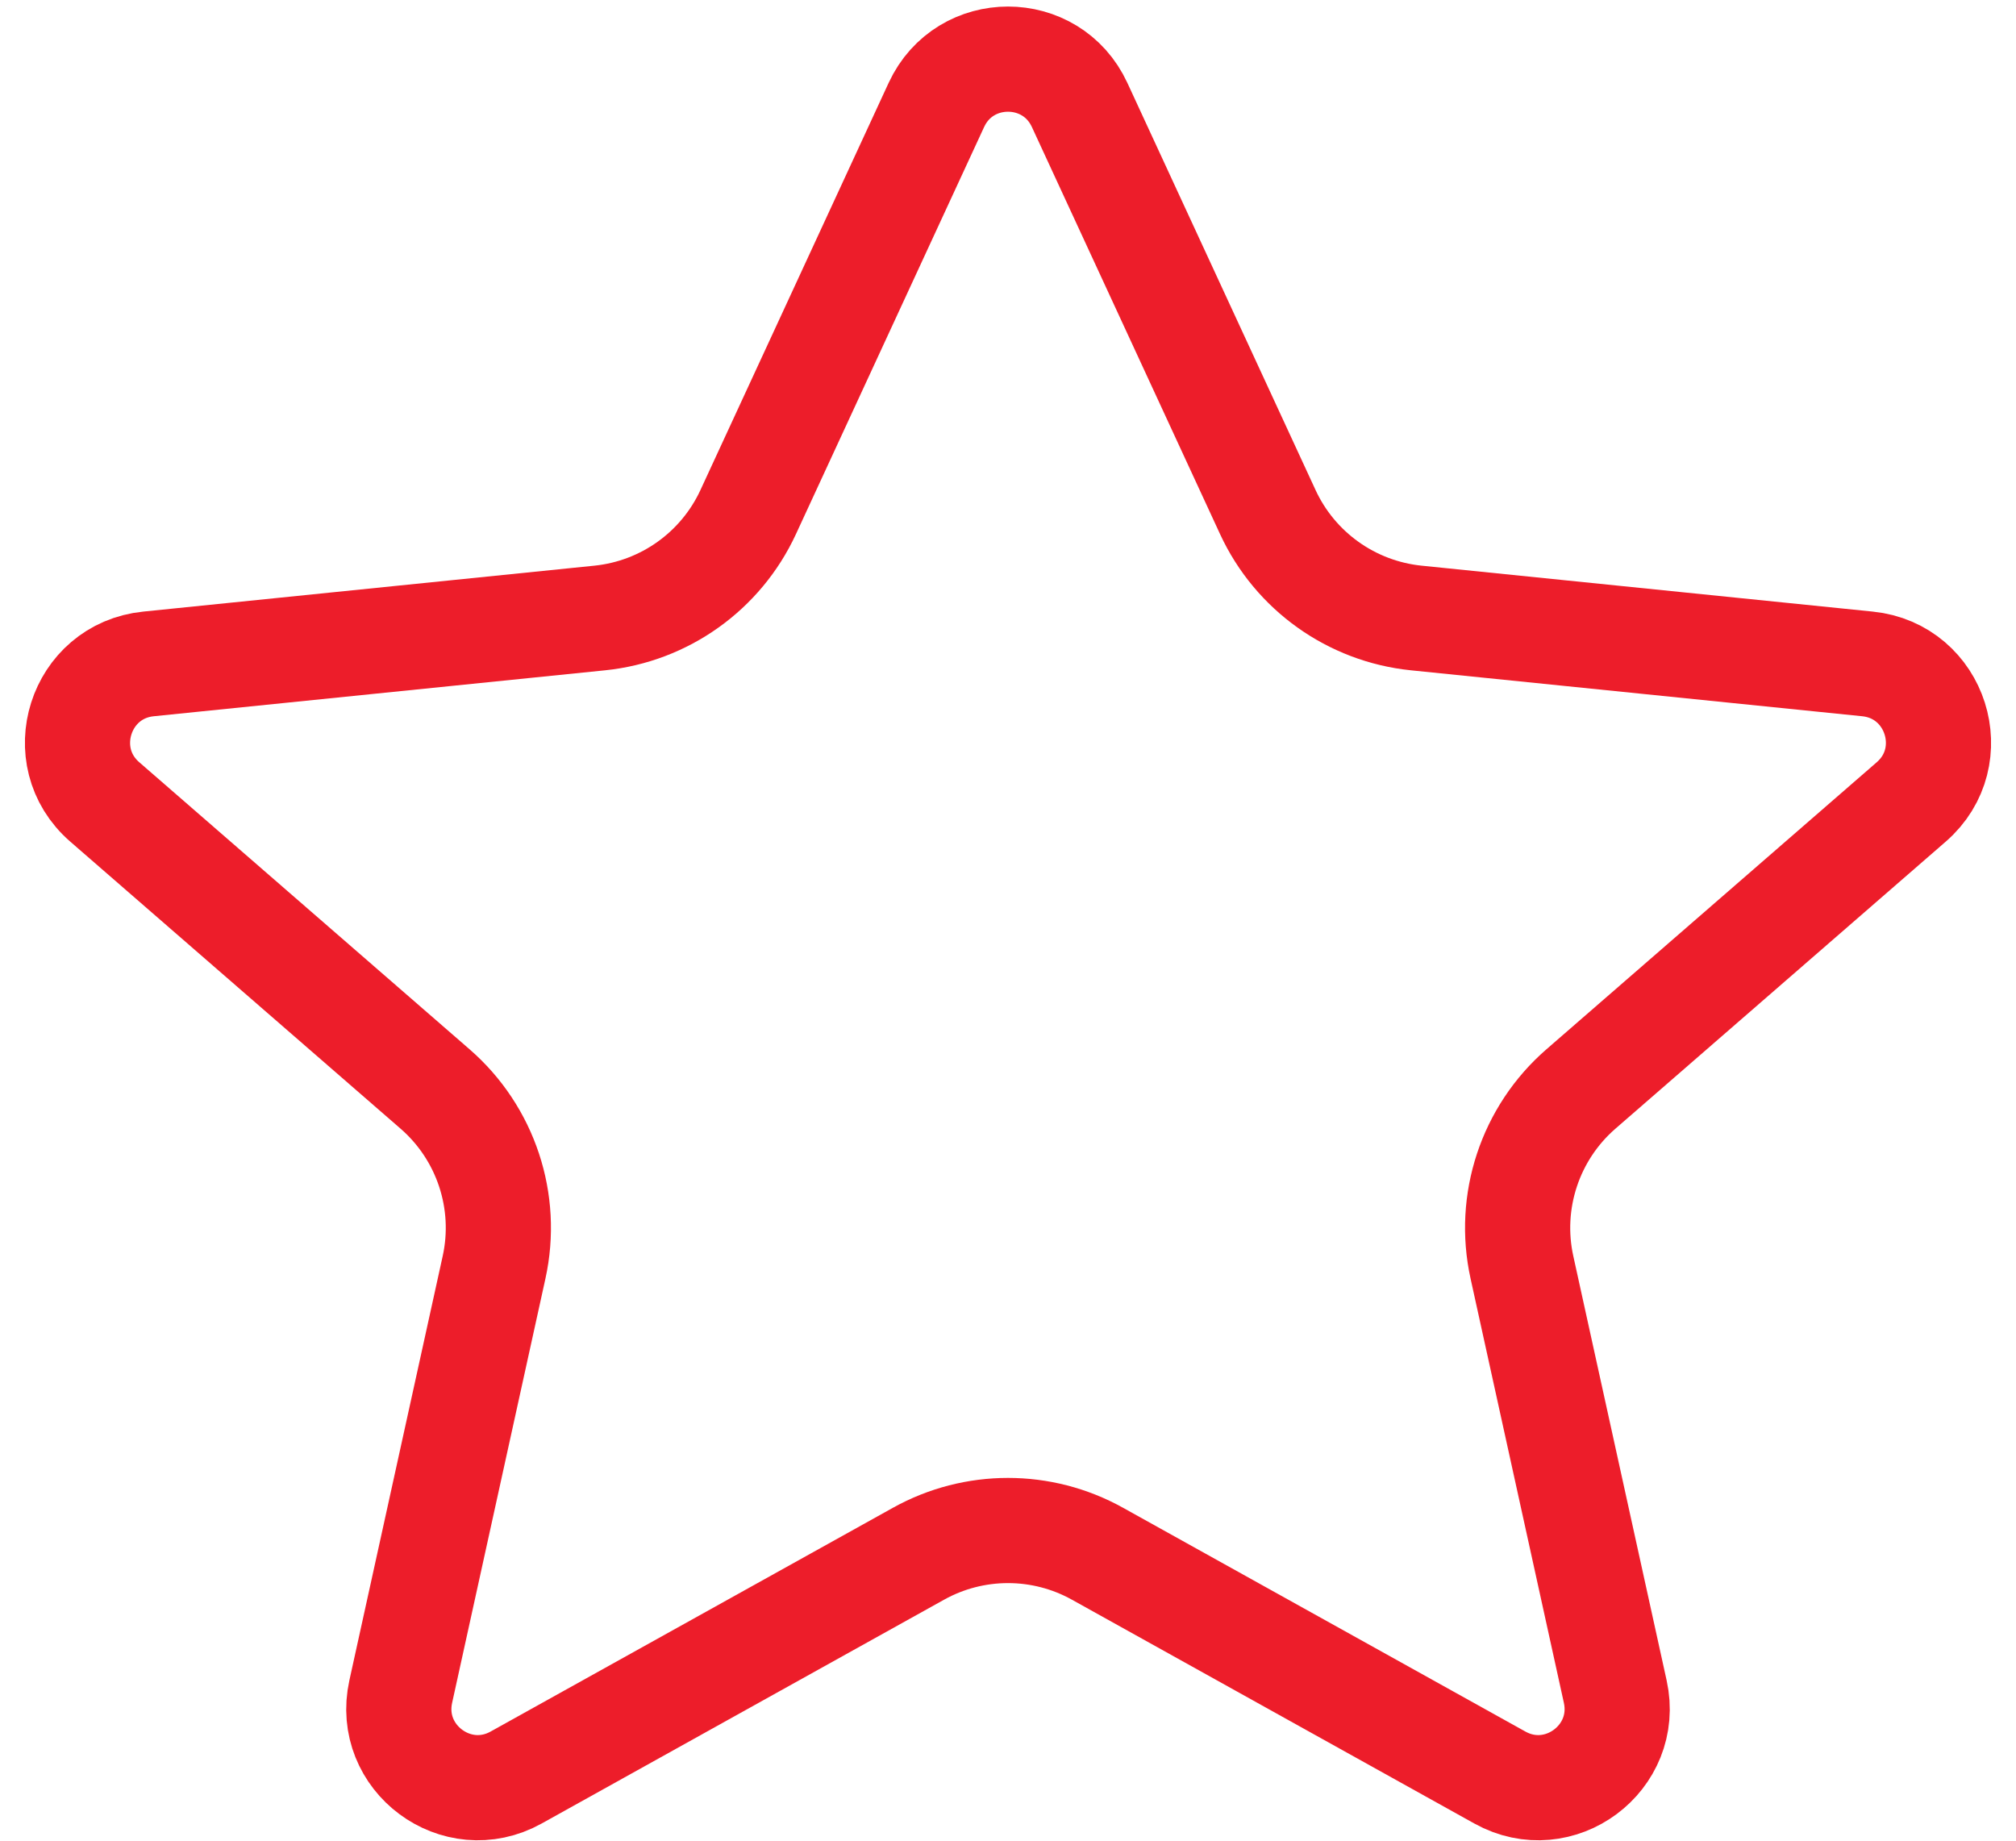 <svg width="46" height="42" viewBox="0 0 46 42" fill="none" xmlns="http://www.w3.org/2000/svg">
<path d="M21.366 2.394C22.01 1.001 23.99 1.001 24.634 2.394L28.928 11.684C29.551 13.032 30.839 13.95 32.315 14.101L42.611 15.149C44.18 15.308 44.8 17.264 43.61 18.298L36.074 24.847C34.913 25.855 34.396 27.418 34.727 28.919L36.856 38.599C37.189 40.114 35.578 41.313 34.223 40.559L25.041 35.452C23.772 34.746 22.228 34.746 20.959 35.452L11.777 40.559C10.422 41.313 8.811 40.114 9.144 38.599L11.273 28.919C11.604 27.418 11.087 25.855 9.926 24.847L2.39 18.298C1.2 17.264 1.82 15.308 3.389 15.149L13.685 14.101C15.161 13.95 16.449 13.032 17.072 11.684L21.366 2.394Z" stroke="#ED1D2A" stroke-width="2.4"/>
</svg>
